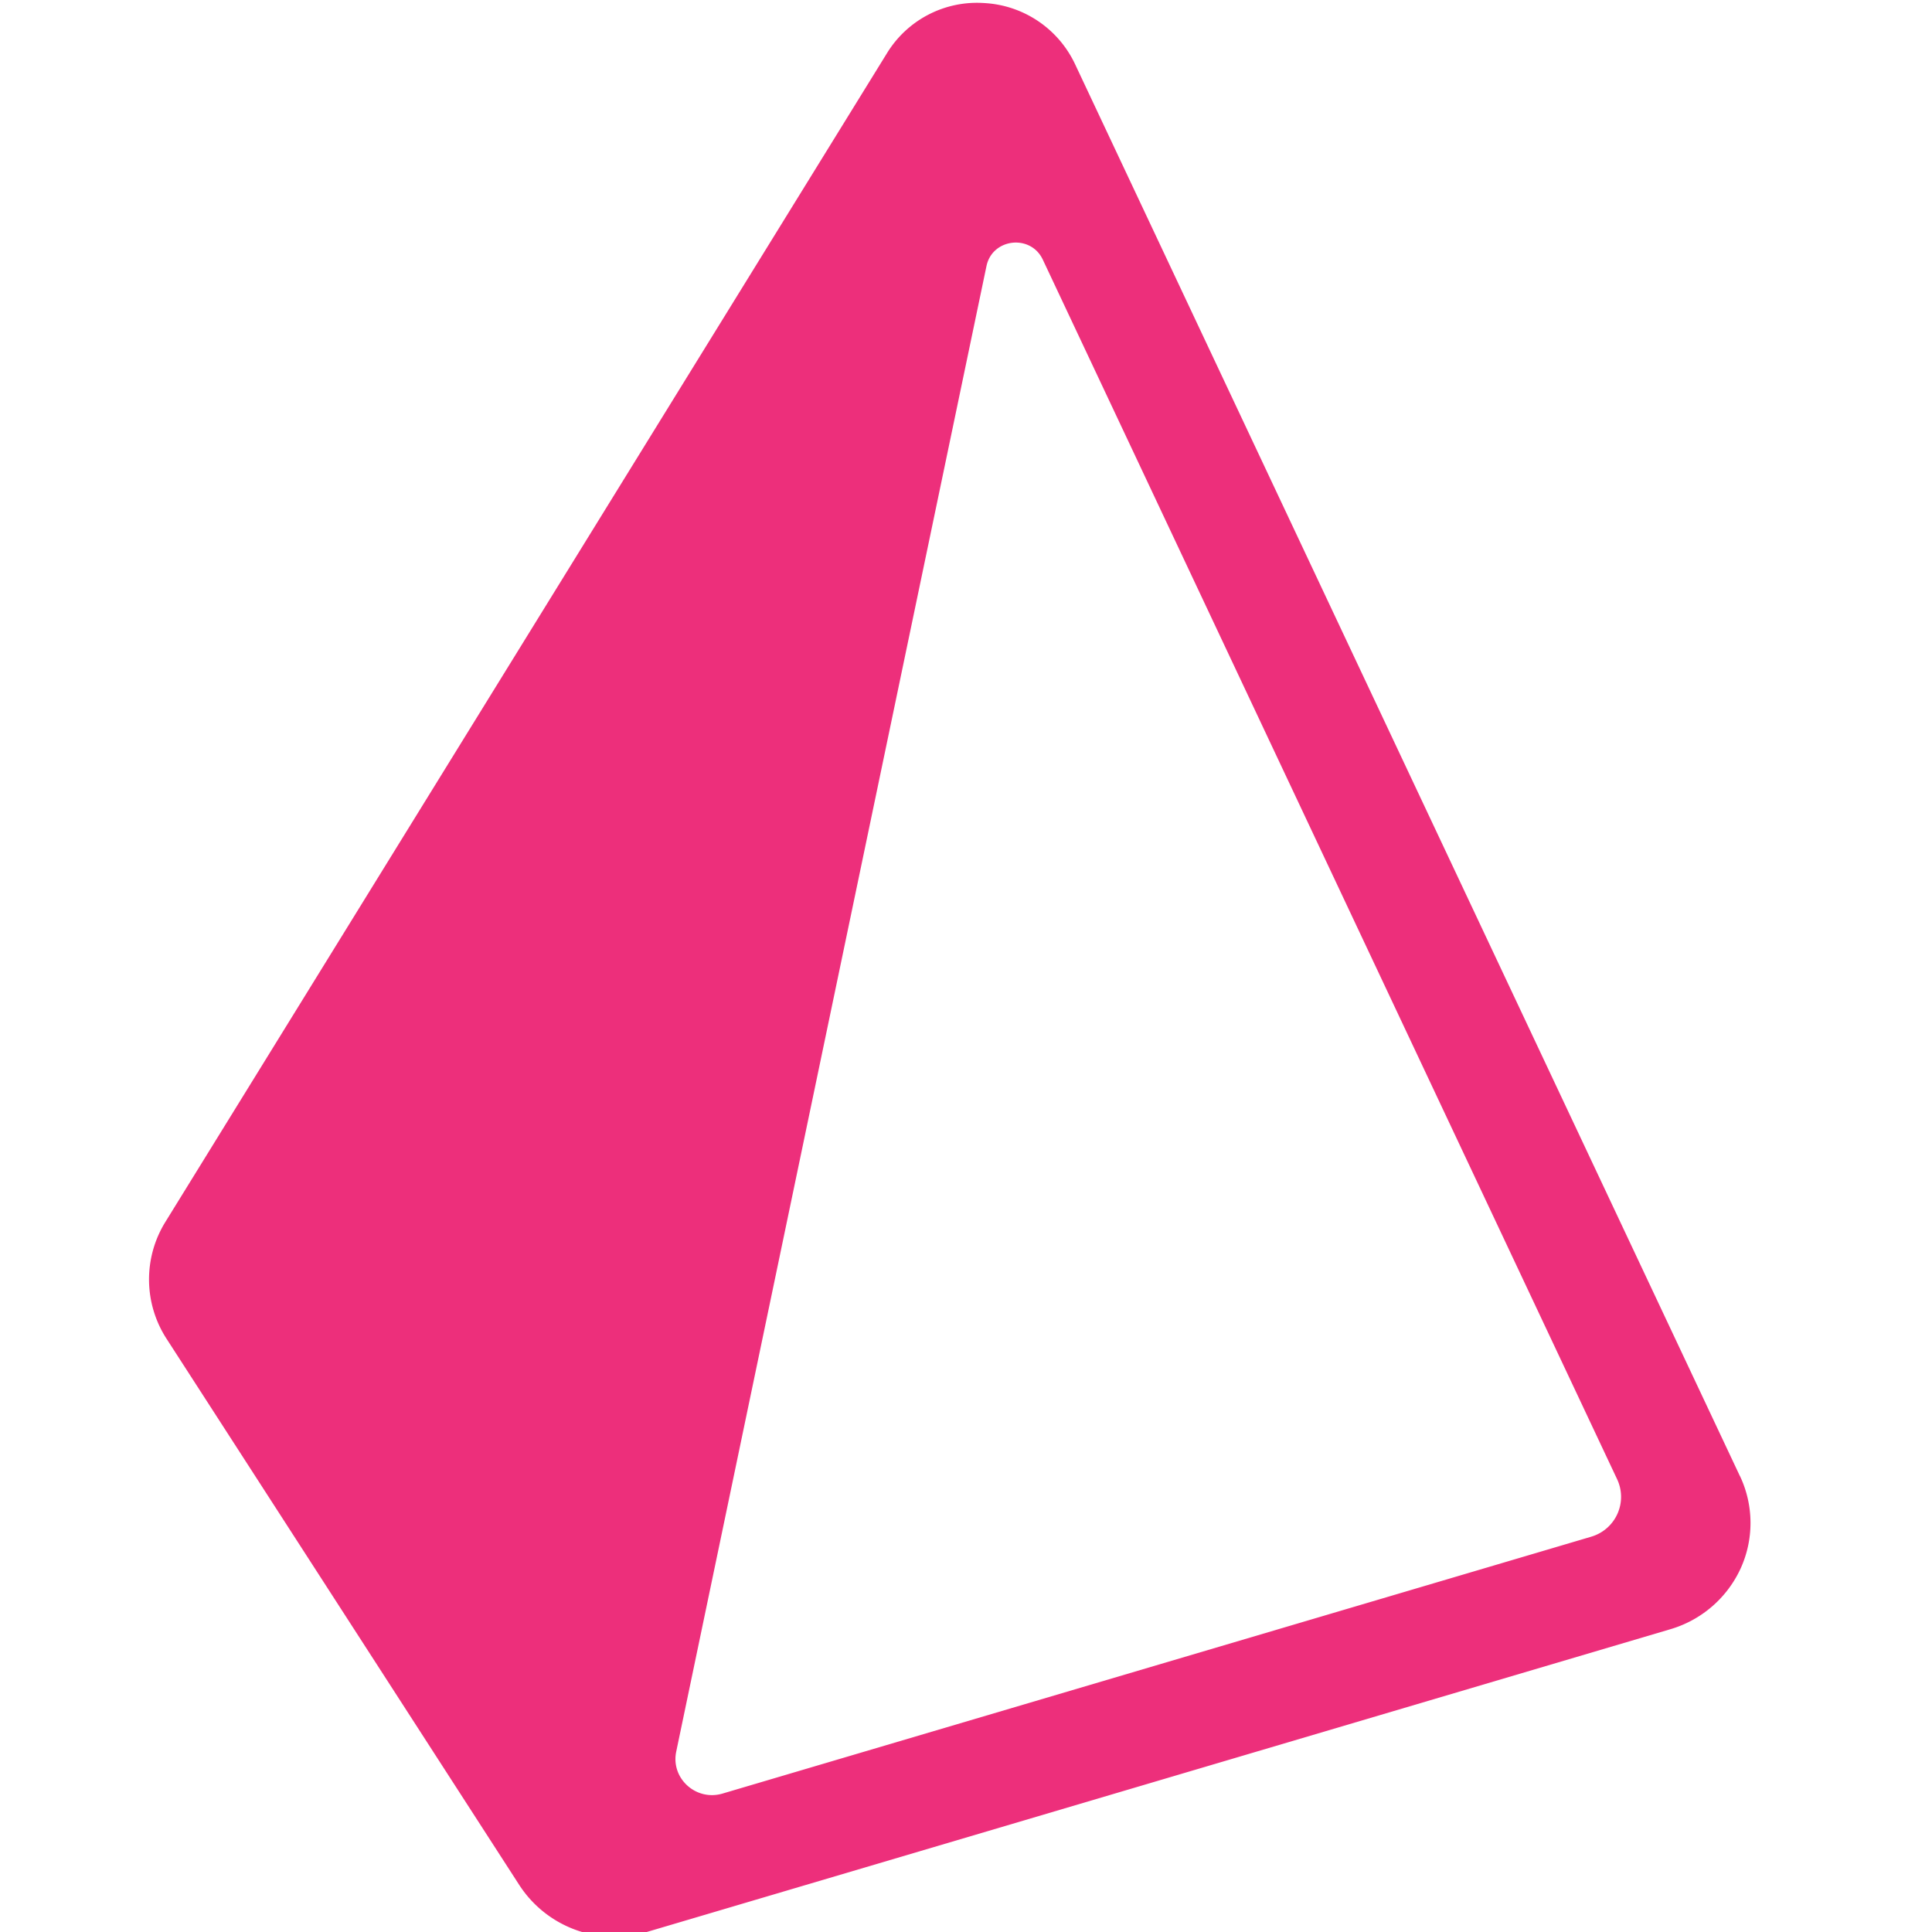 <svg class="Nav__LogoMark-sc-11gnase-3 dUeojx" fill="#ed2f7b" viewBox="0.34 -0.06 33.117 39.964" xmlns="http://www.w3.org/2000/svg" width="67" height="67"><path d="M32.908 30.475L19.151 1.26a2.208 2.208 0 0 0-1.88-1.257 2.183 2.183 0 0 0-2.01 1.042L.34 25.212a2.26 2.26 0 0 0 .025 2.426L7.66 38.935a2.346 2.346 0 0 0 2.635.969l21.17-6.262a2.32 2.32 0 0 0 1.457-1.258 2.27 2.27 0 0 0-.013-1.91zm-3.08 1.253L11.864 37.04c-.548.163-1.074-.312-.96-.865l6.418-30.731c.12-.575.914-.666 1.165-.134l11.881 25.23a.858.858 0 0 1-.541 1.188z" clip-rule="evenodd" fill-rule="evenodd"/></svg>